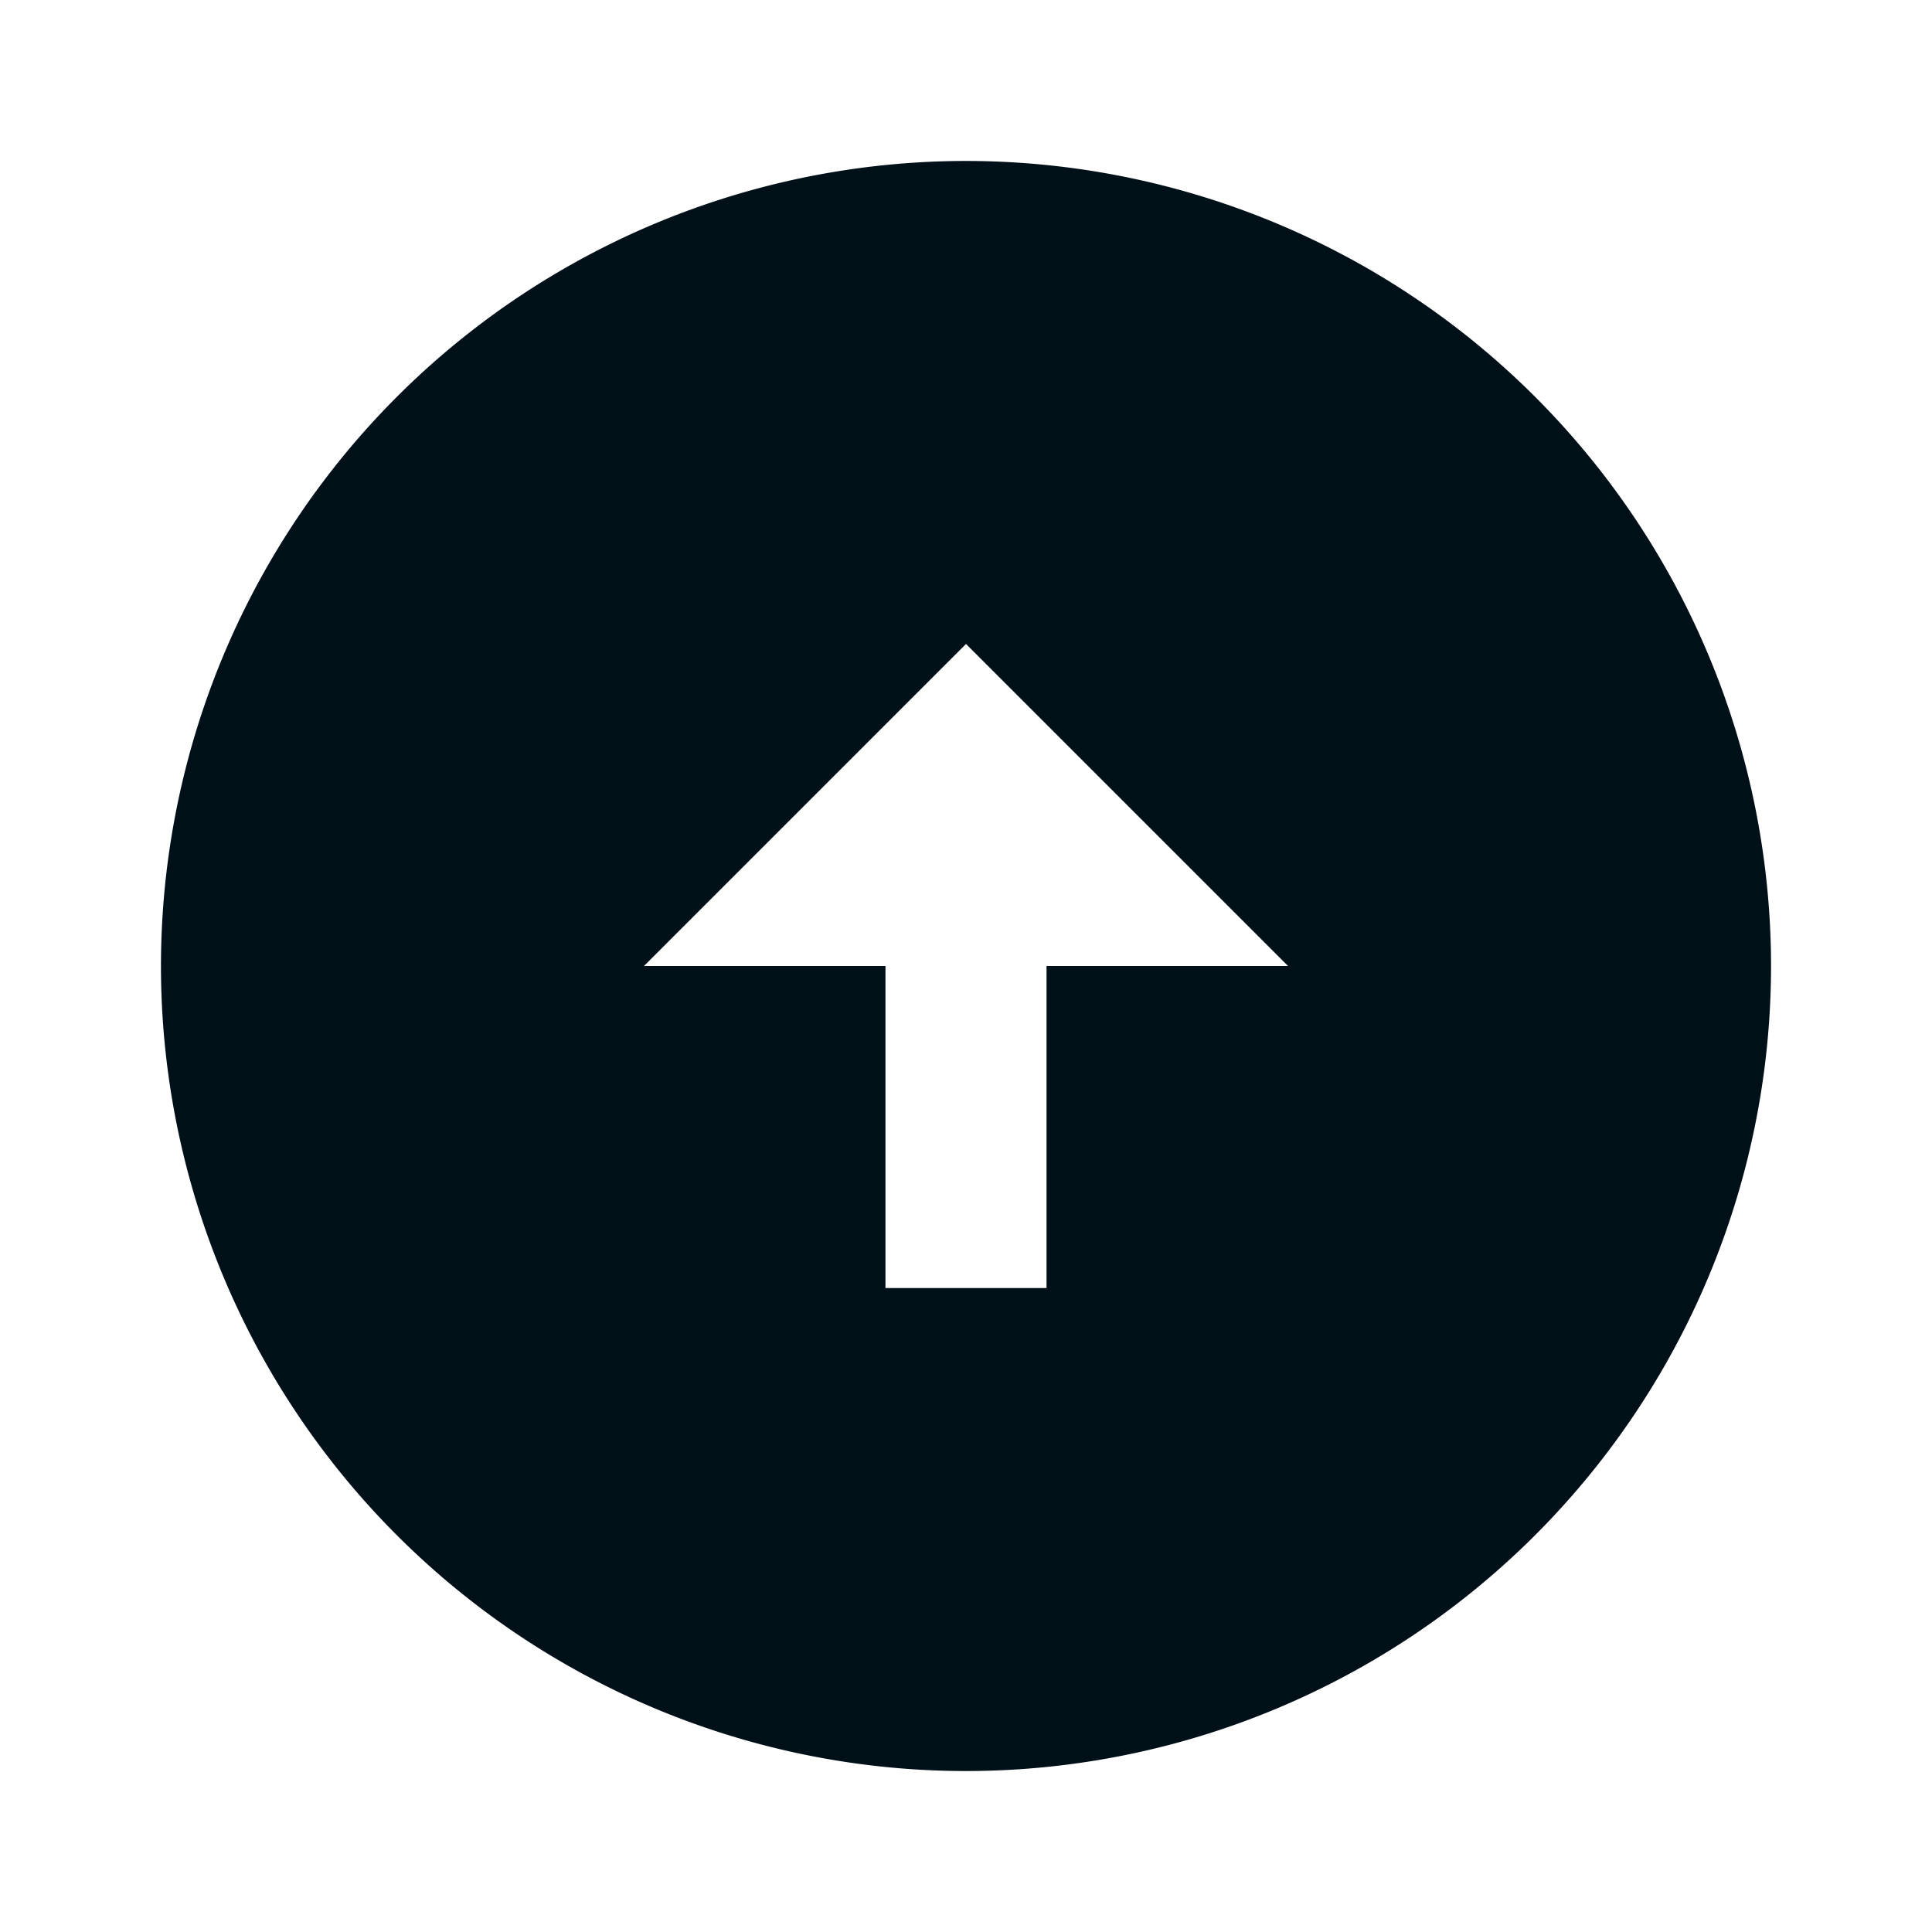 <svg width="16" height="16" fill="none" xmlns="http://www.w3.org/2000/svg"><path fill-rule="evenodd" clip-rule="evenodd" d="M14.667 8A6.67 6.67 0 0 0 8 1.333 6.67 6.67 0 0 0 1.333 8 6.669 6.669 0 0 0 8 14.667 6.67 6.67 0 0 0 14.667 8zm-4 0h-2v2.667H7.333V8h-2L8 5.333 10.667 8z" fill="#001018"/></svg>